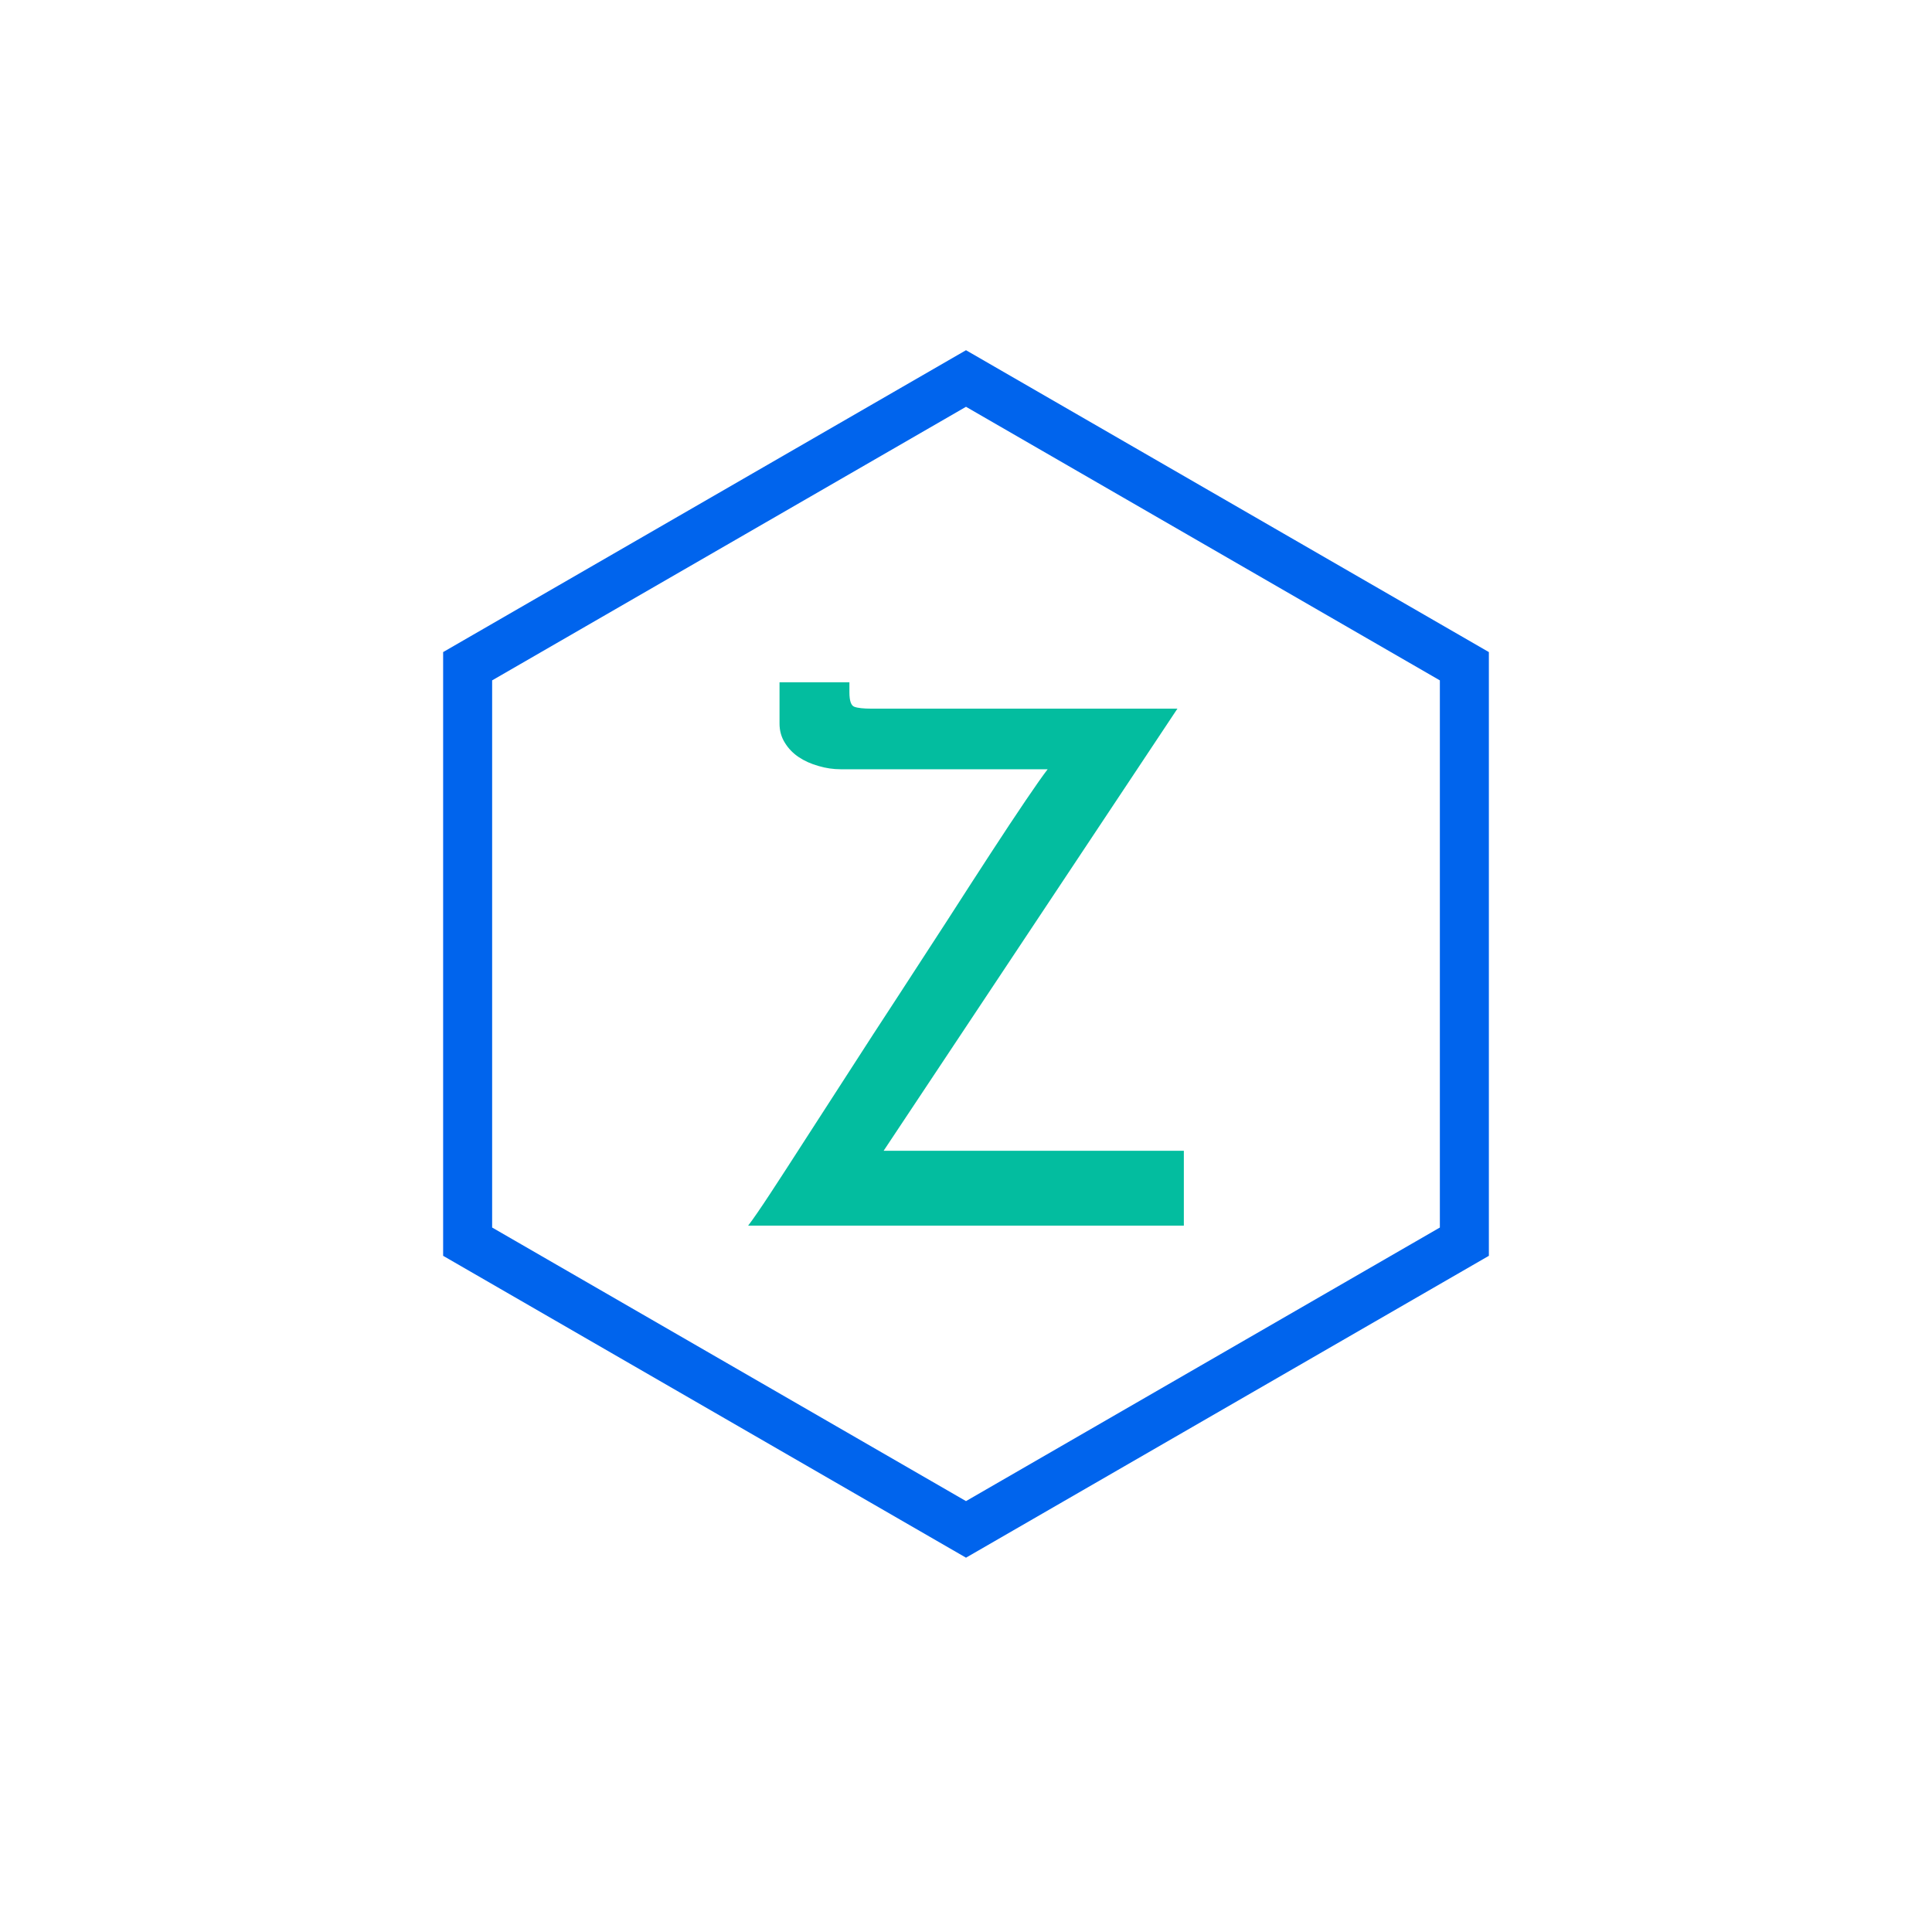 <svg xmlns="http://www.w3.org/2000/svg" version="1.1" xmlns:xlink="http://www.w3.org/1999/xlink" xmlns:svgjs="http://svgjs.dev/svgjs" width="308.761"
   height="304.916" viewBox="0 0 2000 1250"><g transform="matrix(1,0,0,1,0,0)"><svg viewBox="0 0 576 360" data-background-color="#101010" preserveAspectRatio="xMidYMid meet" height="1250" width="2000" xmlns="http://www.w3.org/2000/svg" xmlns:xlink="http://www.w3.org/1999/xlink"><g id="tight-bounds" transform="matrix(1,0,0,1,0,0)"><svg viewBox="0 0 576 360" height="360" width="576"><g><svg></svg></g><g><svg viewBox="0 0 576 360" height="360" width="576"><g><path xmlns="http://www.w3.org/2000/svg" d="M132.115 90l155.885-90 155.885 90v180l-155.885 90-155.885-90zM146.725 261.565l141.275 81.566 141.275-81.566v-163.13l-141.275-81.566-141.275 81.566z" fill="#0064ed" fill-rule="nonzero" stroke="none" stroke-width="1" stroke-linecap="butt" stroke-linejoin="miter" stroke-miterlimit="10" stroke-dasharray="" stroke-dashoffset="0" font-family="none" font-weight="none" font-size="none" text-anchor="none" style="mix-blend-mode: normal" data-fill-palette-color="tertiary"></path></g><g transform="matrix(1,0,0,1,223.051,99)"><svg viewBox="0 0 129.898 162" height="162" width="129.898"><g><svg viewBox="0 0 129.898 162" height="162" width="129.898"><g><svg viewBox="0 0 129.898 162" height="162" width="129.898"><g><svg viewBox="0 0 129.898 162" height="162" width="129.898"><g id="textblocktransform"><svg viewBox="0 0 129.898 162" height="162" width="129.898" id="textblock"><g><svg viewBox="0 0 129.898 162" height="162" width="129.898"><g transform="matrix(1,0,0,1,0,0)"><svg width="129.898" viewBox="0.05 -38.1 30.55 38.1" height="162" data-palette-color="#03bd9f"><path d="M8.7-36.25L8.7-36.25 30.15-36.25 9.55-5.25 30.6-5.25 30.6 0 0.05 0Q0.55-0.65 1.6-2.25 2.65-3.85 4.05-6.03 5.45-8.2 7.13-10.8 8.8-13.4 10.55-16.07 12.3-18.75 13.98-21.35 15.65-23.95 17.05-26.1 18.45-28.25 19.5-29.8 20.55-31.35 21.05-32L21.05-32 6.55-32Q5.75-32 4.98-32.23 4.2-32.45 3.6-32.85 3-33.25 2.63-33.85 2.25-34.45 2.25-35.2L2.25-35.2 2.25-38.1 7.15-38.1 7.15-37.4Q7.15-36.5 7.5-36.38 7.85-36.25 8.7-36.25Z" opacity="1" transform="matrix(1,0,0,1,0,0)" fill="#03bd9f" class="undefined-text-0" data-fill-palette-color="primary" id="text-0"></path></svg></g></svg></g></svg></g></svg></g><g></g></svg></g></svg></g></svg></g></svg></g><defs></defs></svg><rect width="576" height="360" fill="none" stroke="none" visibility="hidden"></rect></g></svg></g></svg>
